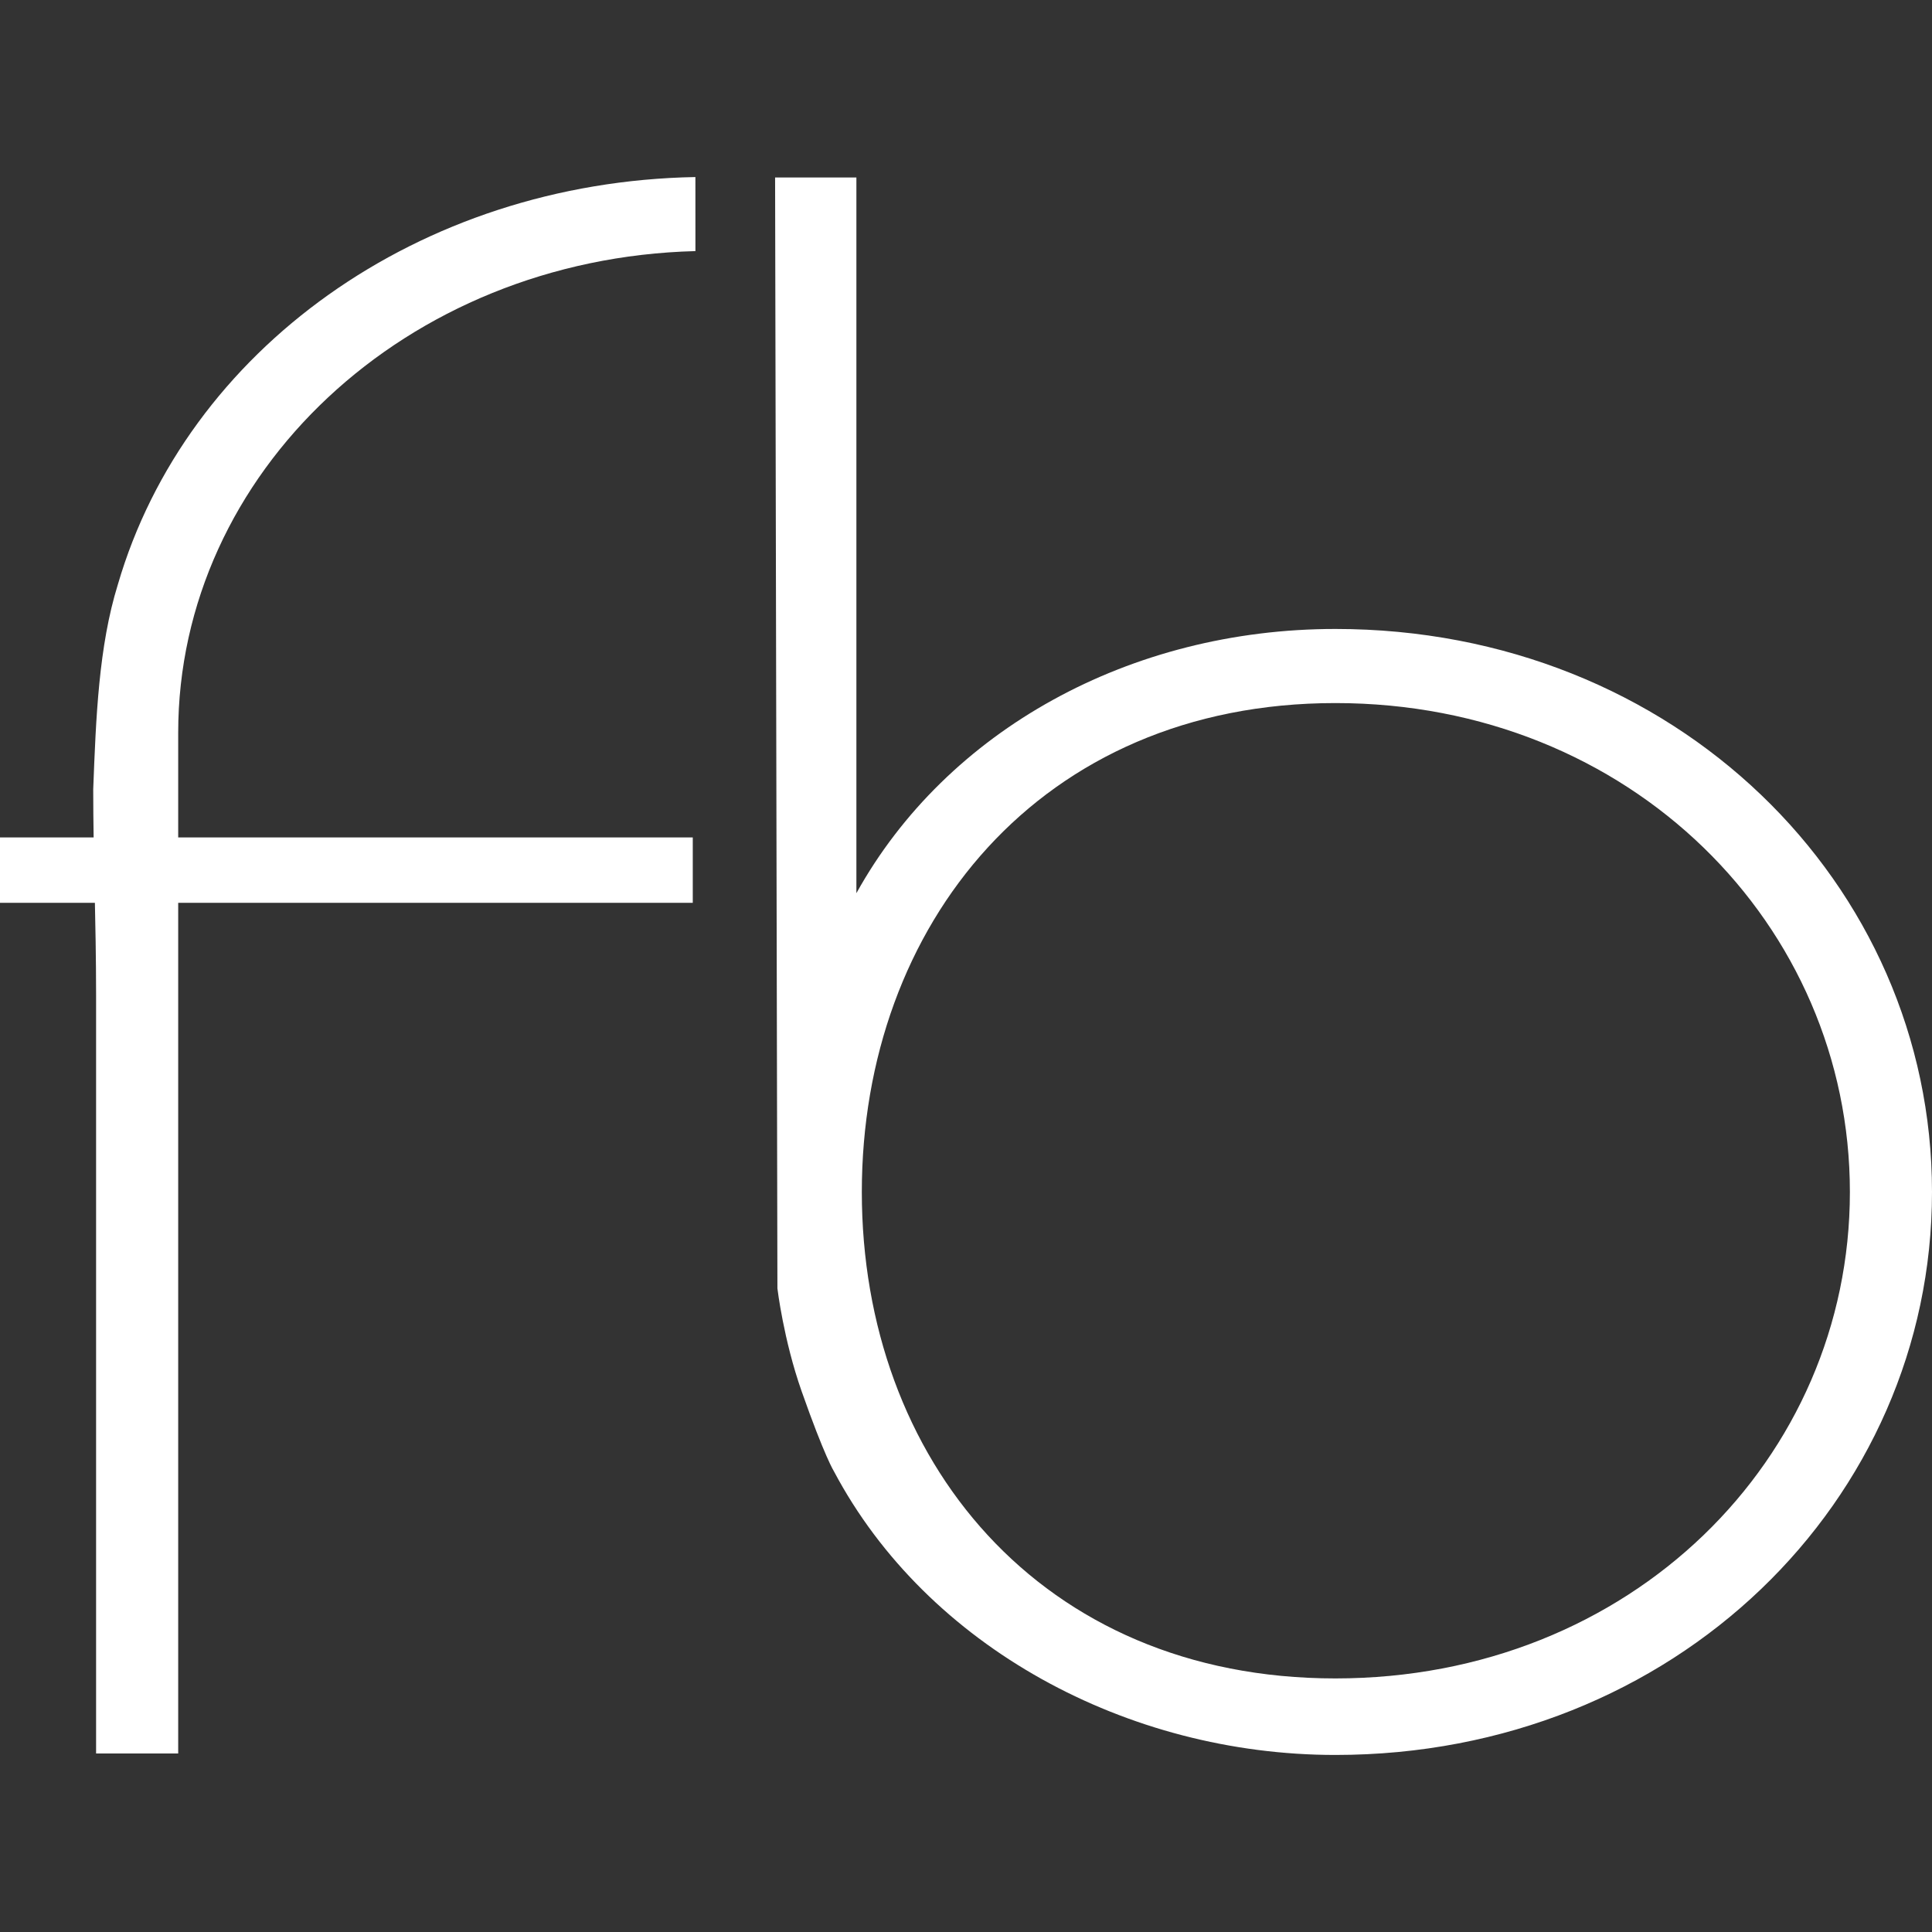 <?xml version="1.0" encoding="UTF-8" standalone="no"?>
<!-- Created with Inkscape (http://www.inkscape.org/) -->

<svg
   xmlns:dc="http://purl.org/dc/elements/1.1/"
   xmlns:cc="http://creativecommons.org/ns#"
   xmlns:rdf="http://www.w3.org/1999/02/22-rdf-syntax-ns#"
   xmlns:svg="http://www.w3.org/2000/svg"
   xmlns="http://www.w3.org/2000/svg"
   xmlns:sodipodi="http://sodipodi.sourceforge.net/DTD/sodipodi-0.dtd"
   xmlns:inkscape="http://www.inkscape.org/namespaces/inkscape"
   width="64"
   height="64"
   id="svg2"
   version="1.1"
   inkscape:version="0.48.3.1 r9886"
   sodipodi:docname="indicator-fitbit-syncing.svg">
  <rect width="100%" height="100%" fill="#333333" stroke="none"/>
  <defs
     id="defs4" />
  <sodipodi:namedview
     id="base"
     pagecolor="#282828"
     bordercolor="#666666"
     borderopacity="1.0"
     inkscape:pageopacity="1"
     inkscape:pageshadow="2"
     inkscape:zoom="5.12"
     inkscape:cx="38.079375"
     inkscape:cy="41.856498"
     inkscape:document-units="px"
     inkscape:current-layer="layer1"
     showgrid="false"
     inkscape:window-width="1382"
     inkscape:window-height="951"
     inkscape:window-x="409"
     inkscape:window-y="69"
     inkscape:window-maximized="0" />
  <g
     inkscape:label="Layer 1"
     inkscape:groupmode="layer"
     id="layer1"
     transform="translate(0,-988.362)">
    <g
       style="font-size:628.141px;font-style:normal;font-variant:normal;font-weight:normal;font-stretch:normal;text-align:start;line-height:125%;letter-spacing:0px;word-spacing:0px;writing-mode:lr-tb;text-anchor:start;fill:#ffffff;fill-opacity:1;stroke:none;font-family:Satellite;-inkscape-font-specification:Satellite"
       id="text3757">
      <path
         d="m 23.036,994.227 c -9.156,0.164 -16.866,5.727 -19.132,13.498 -0.635,2.045 -0.726,4.415 -0.816,6.787 0,2.208 0.095,4.415 0.095,6.788 l 0,1.884 0,23.264 2.72,0 0,-23.264 0,-1.884 0,-8.668 c 0,-8.588 7.525,-15.706 17.134,-15.952 z"
         id="path3924"
         inkscape:connector-curvature="0"
         sodipodi:nodetypes="cccccccccscc" />
      <path
         d="m 25.676,994.243 0.077,36.799 c 0,0 0.201,1.7 0.803,3.41 0.766,2.178 1.073,2.657 1.073,2.657 3.082,5.808 9.717,9.388 16.607,9.388 11.242,0 19.764,-8.425 19.764,-18.65 0,-10.224 -8.522,-18.65 -19.764,-18.65 -6.799,0 -12.875,3.355 -15.867,8.753 l 0,-23.708 -2.693,0 z m 18.56,17.409 c 9.791,0 17.044,7.362 17.044,16.196 0,8.834 -7.253,16.114 -17.044,16.114 -9.791,0 -15.687,-7.28 -15.687,-16.114 0,-8.834 5.896,-16.196 15.687,-16.196 z"
         id="path3926"
         inkscape:connector-curvature="0" />
      <rect
         style="fill:#ffffff;fill-opacity:1;stroke:none"
         id="rect3934"
         width="22.949"
         height="2.166"
         x="-1.25e-06"
         y="1016.103" />
    </g>
  </g>
</svg>
